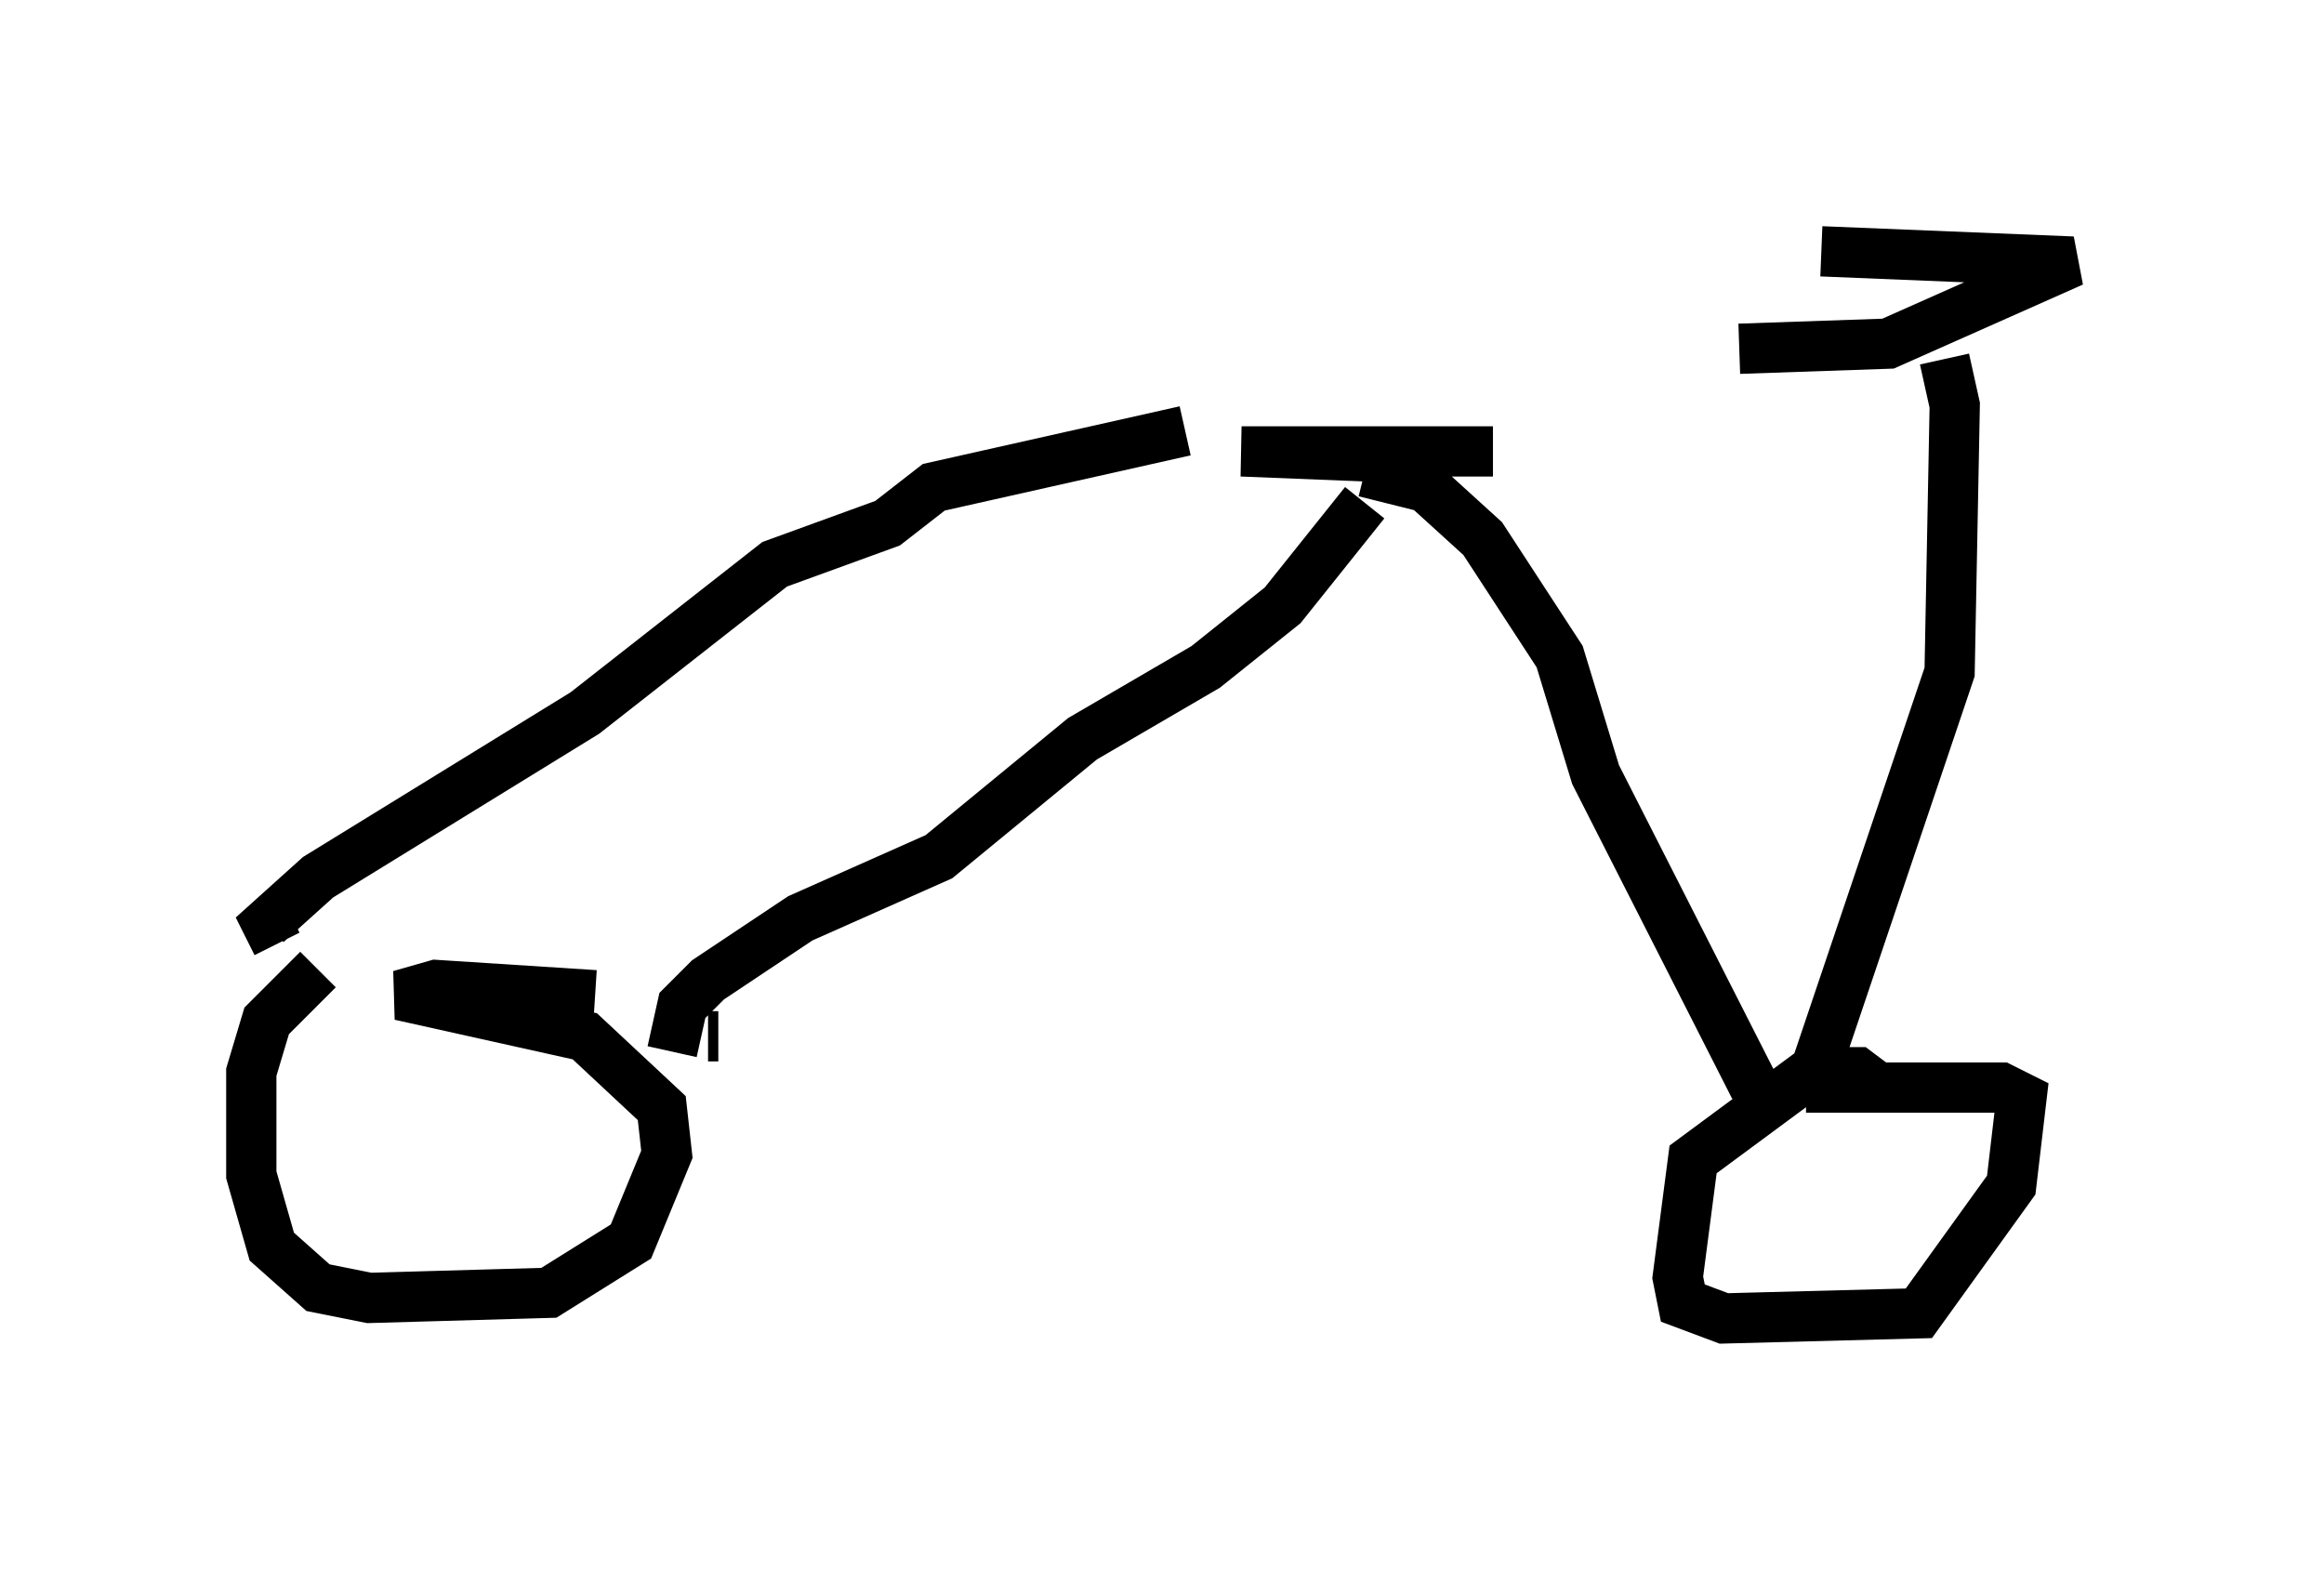 <?xml version="1.0" encoding="utf-8" ?>
<svg baseProfile="full" height="31.234" version="1.1" width="46.24" xmlns="http://www.w3.org/2000/svg" xmlns:ev="http://www.w3.org/2001/xml-events" xmlns:xlink="http://www.w3.org/1999/xlink"><defs /><rect fill="white" height="31.234" width="46.24" x="0" y="0" /><path d="M7.144, 19.088 m-0.817, 0.204 l-1.021, 1.021 -0.306, 1.021 l0.0, 2.042 0.408, 1.429 l0.919, 0.817 1.021, 0.204 l3.573, -0.102 1.633, -1.021 l0.715, -1.735 -0.102, -0.919 l-1.531, -1.429 -3.675, -0.817 l0.715, -0.204 3.165, 0.204 m25.521, 2.246 l0.0, -0.408 -0.408, -0.306 l-0.919, 0.0 -2.348, 1.735 l-0.306, 2.348 0.102, 0.51 l0.817, 0.306 3.879, -0.102 l1.838, -2.552 0.204, -1.735 l-0.408, -0.204 -3.879, 0.0 m-21.642, -1.021 l-0.204, 0.0 m-0.715, 0.306 l0.204, -0.919 0.51, -0.51 l1.838, -1.225 2.756, -1.225 l2.858, -2.348 2.45, -1.429 l1.531, -1.225 1.633, -2.042 m0.102, -0.919 l-2.552, -0.102 5.002, 0.0 m-2.552, 0.408 l1.225, 0.306 1.123, 1.021 l1.531, 2.348 0.715, 2.348 l3.165, 6.227 m1.123, -0.102 l2.756, -8.167 0.102, -5.308 l-0.204, -0.919 m-4.083, -0.204 l2.96, -0.102 3.675, -1.633 l-5.002, -0.204 m-30.727, 13.781 l-0.204, -0.408 1.021, -0.919 l5.308, -3.267 3.777, -2.96 l2.246, -0.817 0.919, -0.715 l5.002, -1.123 " fill="none" stroke="black" stroke-width="1" /></svg>